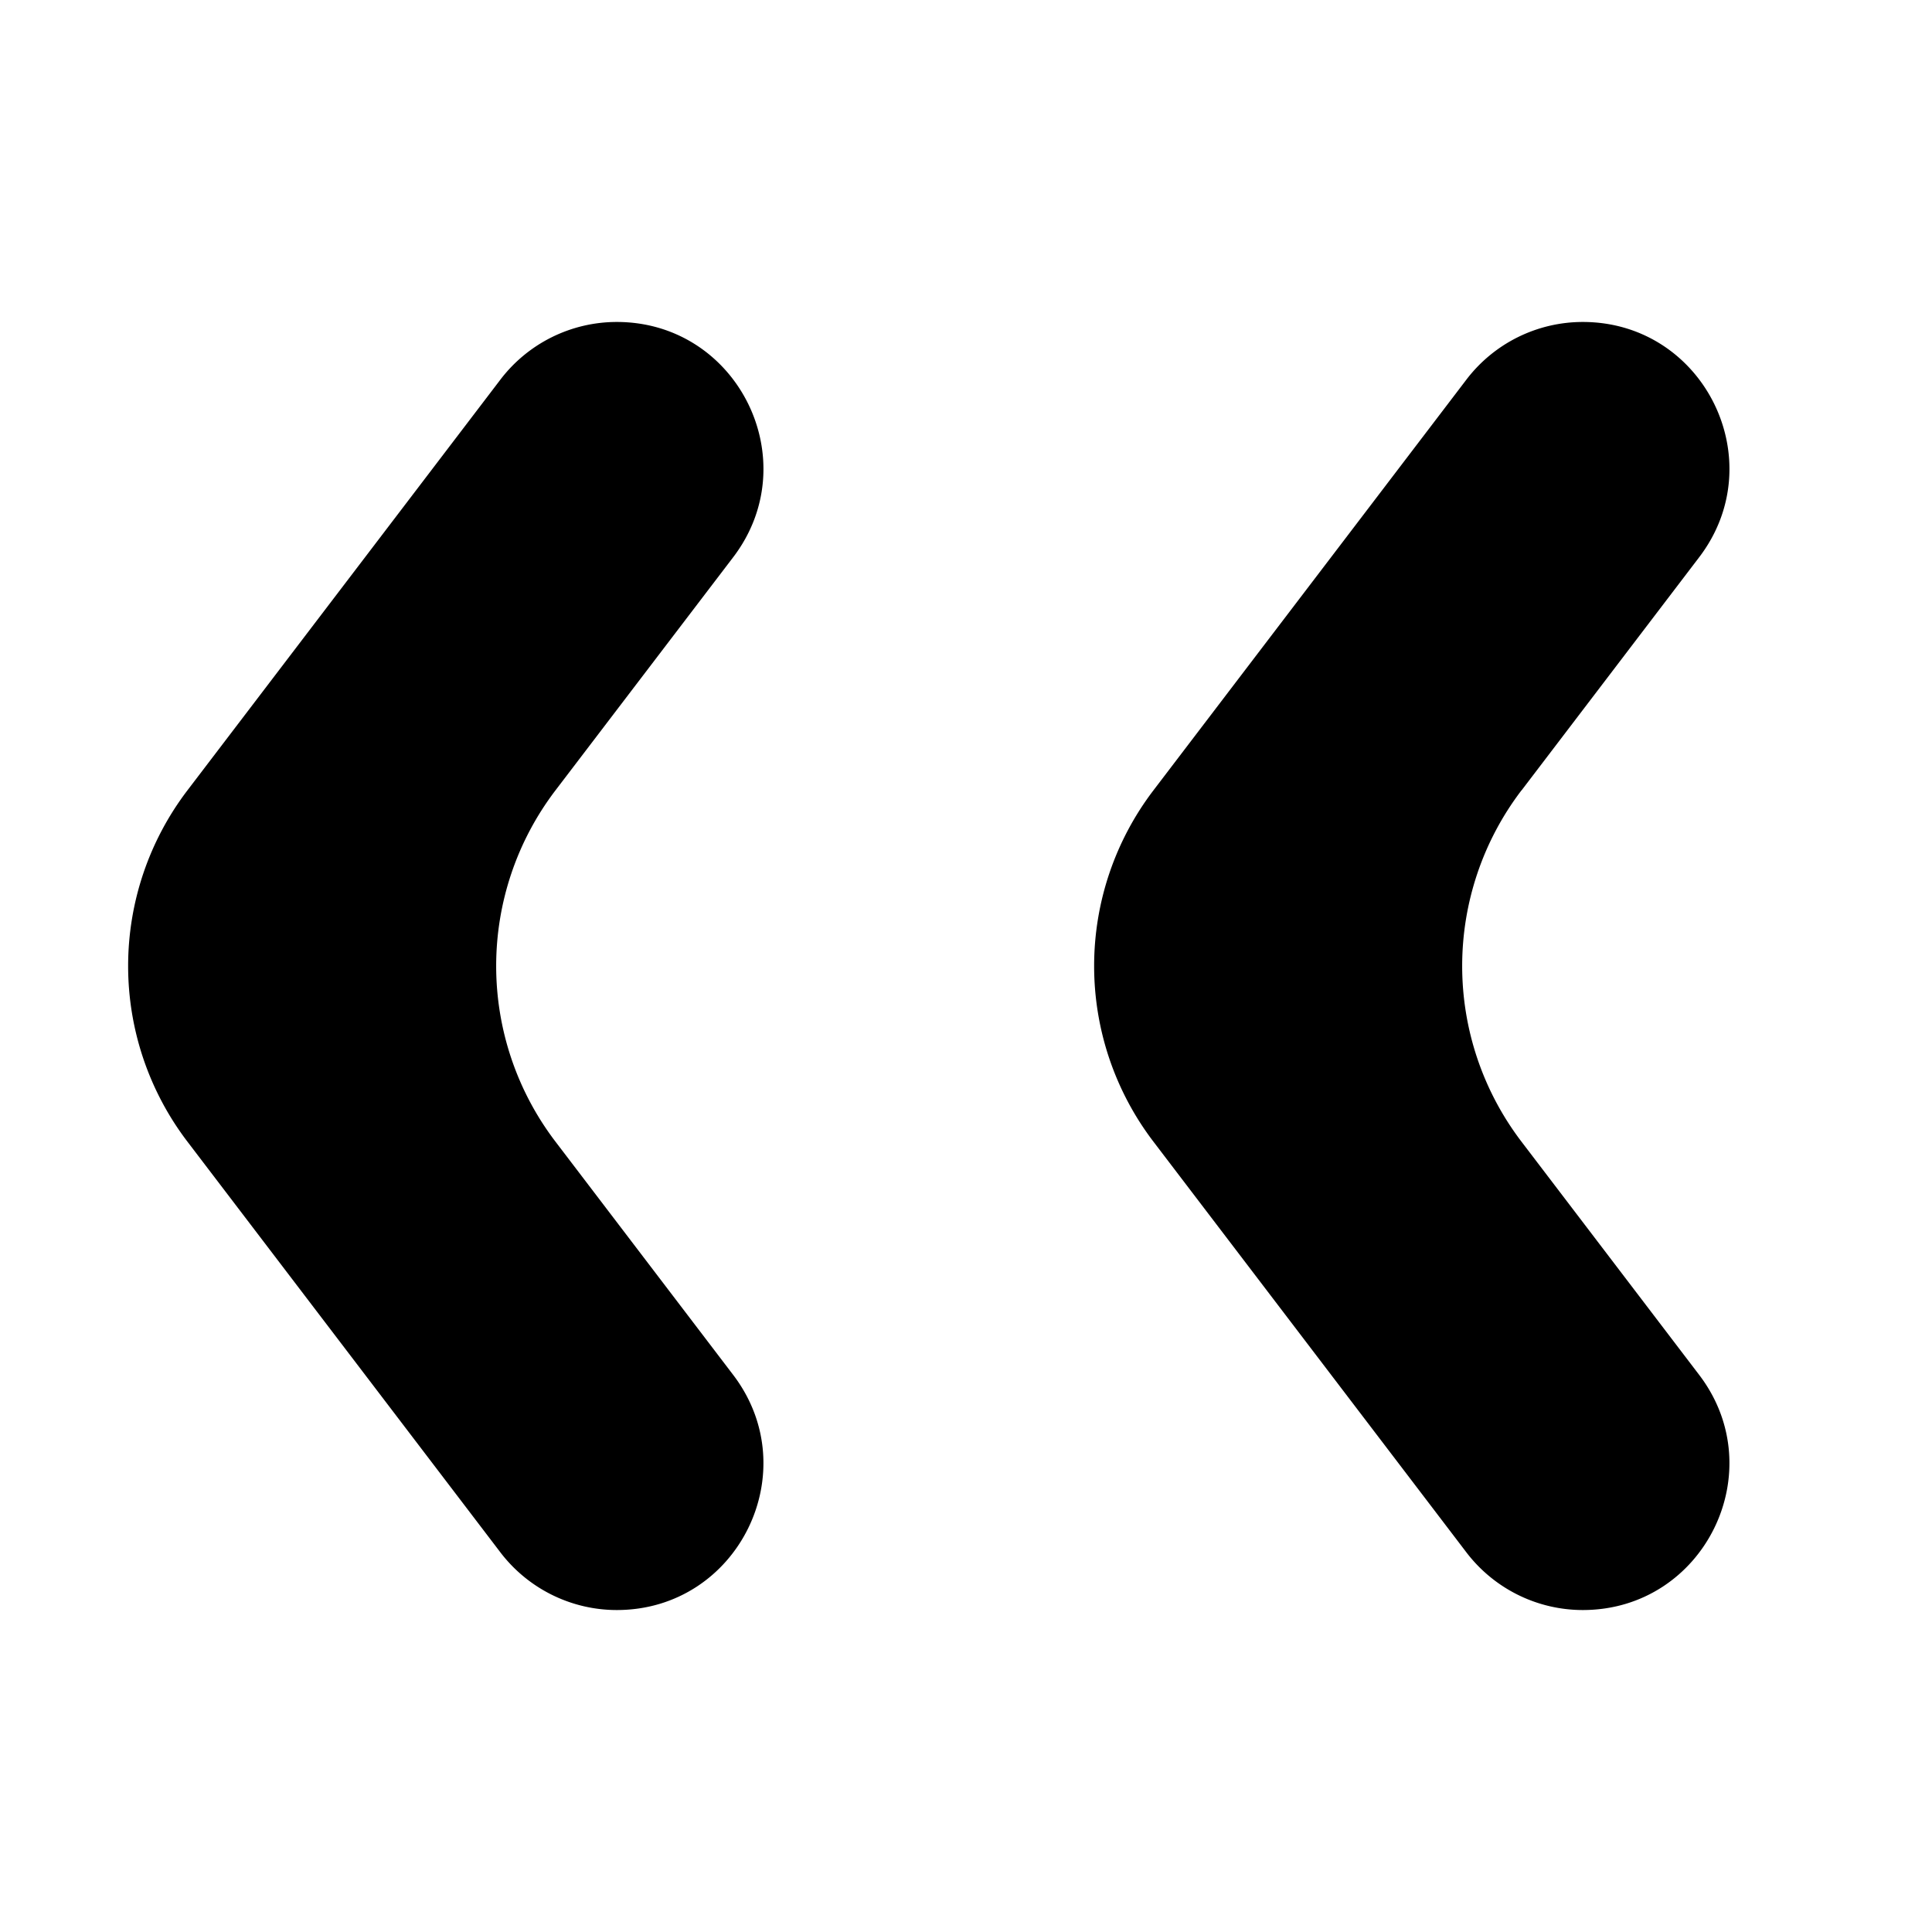 <svg viewBox='0 0 20 20' xmlns='http://www.w3.org/2000/svg'>
  <path d='M5.75 8.182a3 3 0 000 3.636l1.84 2.415c.76.998.05 2.434-1.205 2.434-.472 0-.918-.221-1.205-.597l-3.24-4.252a3 3 0 010-3.636L5.18 3.93a1.515 1.515 0 011.205-.597c1.254 0 1.965 1.436 1.206 2.434L5.75 8.182zM15.75 8.182a3 3 0 000 3.636l1.84 2.415c.76.998.05 2.434-1.205 2.434-.472 0-.918-.221-1.205-.597l-3.24-4.252a3 3 0 010-3.636l3.24-4.252a1.515 1.515 0 011.205-.597c1.254 0 1.965 1.436 1.206 2.434l-1.84 2.415z'/>
</svg>